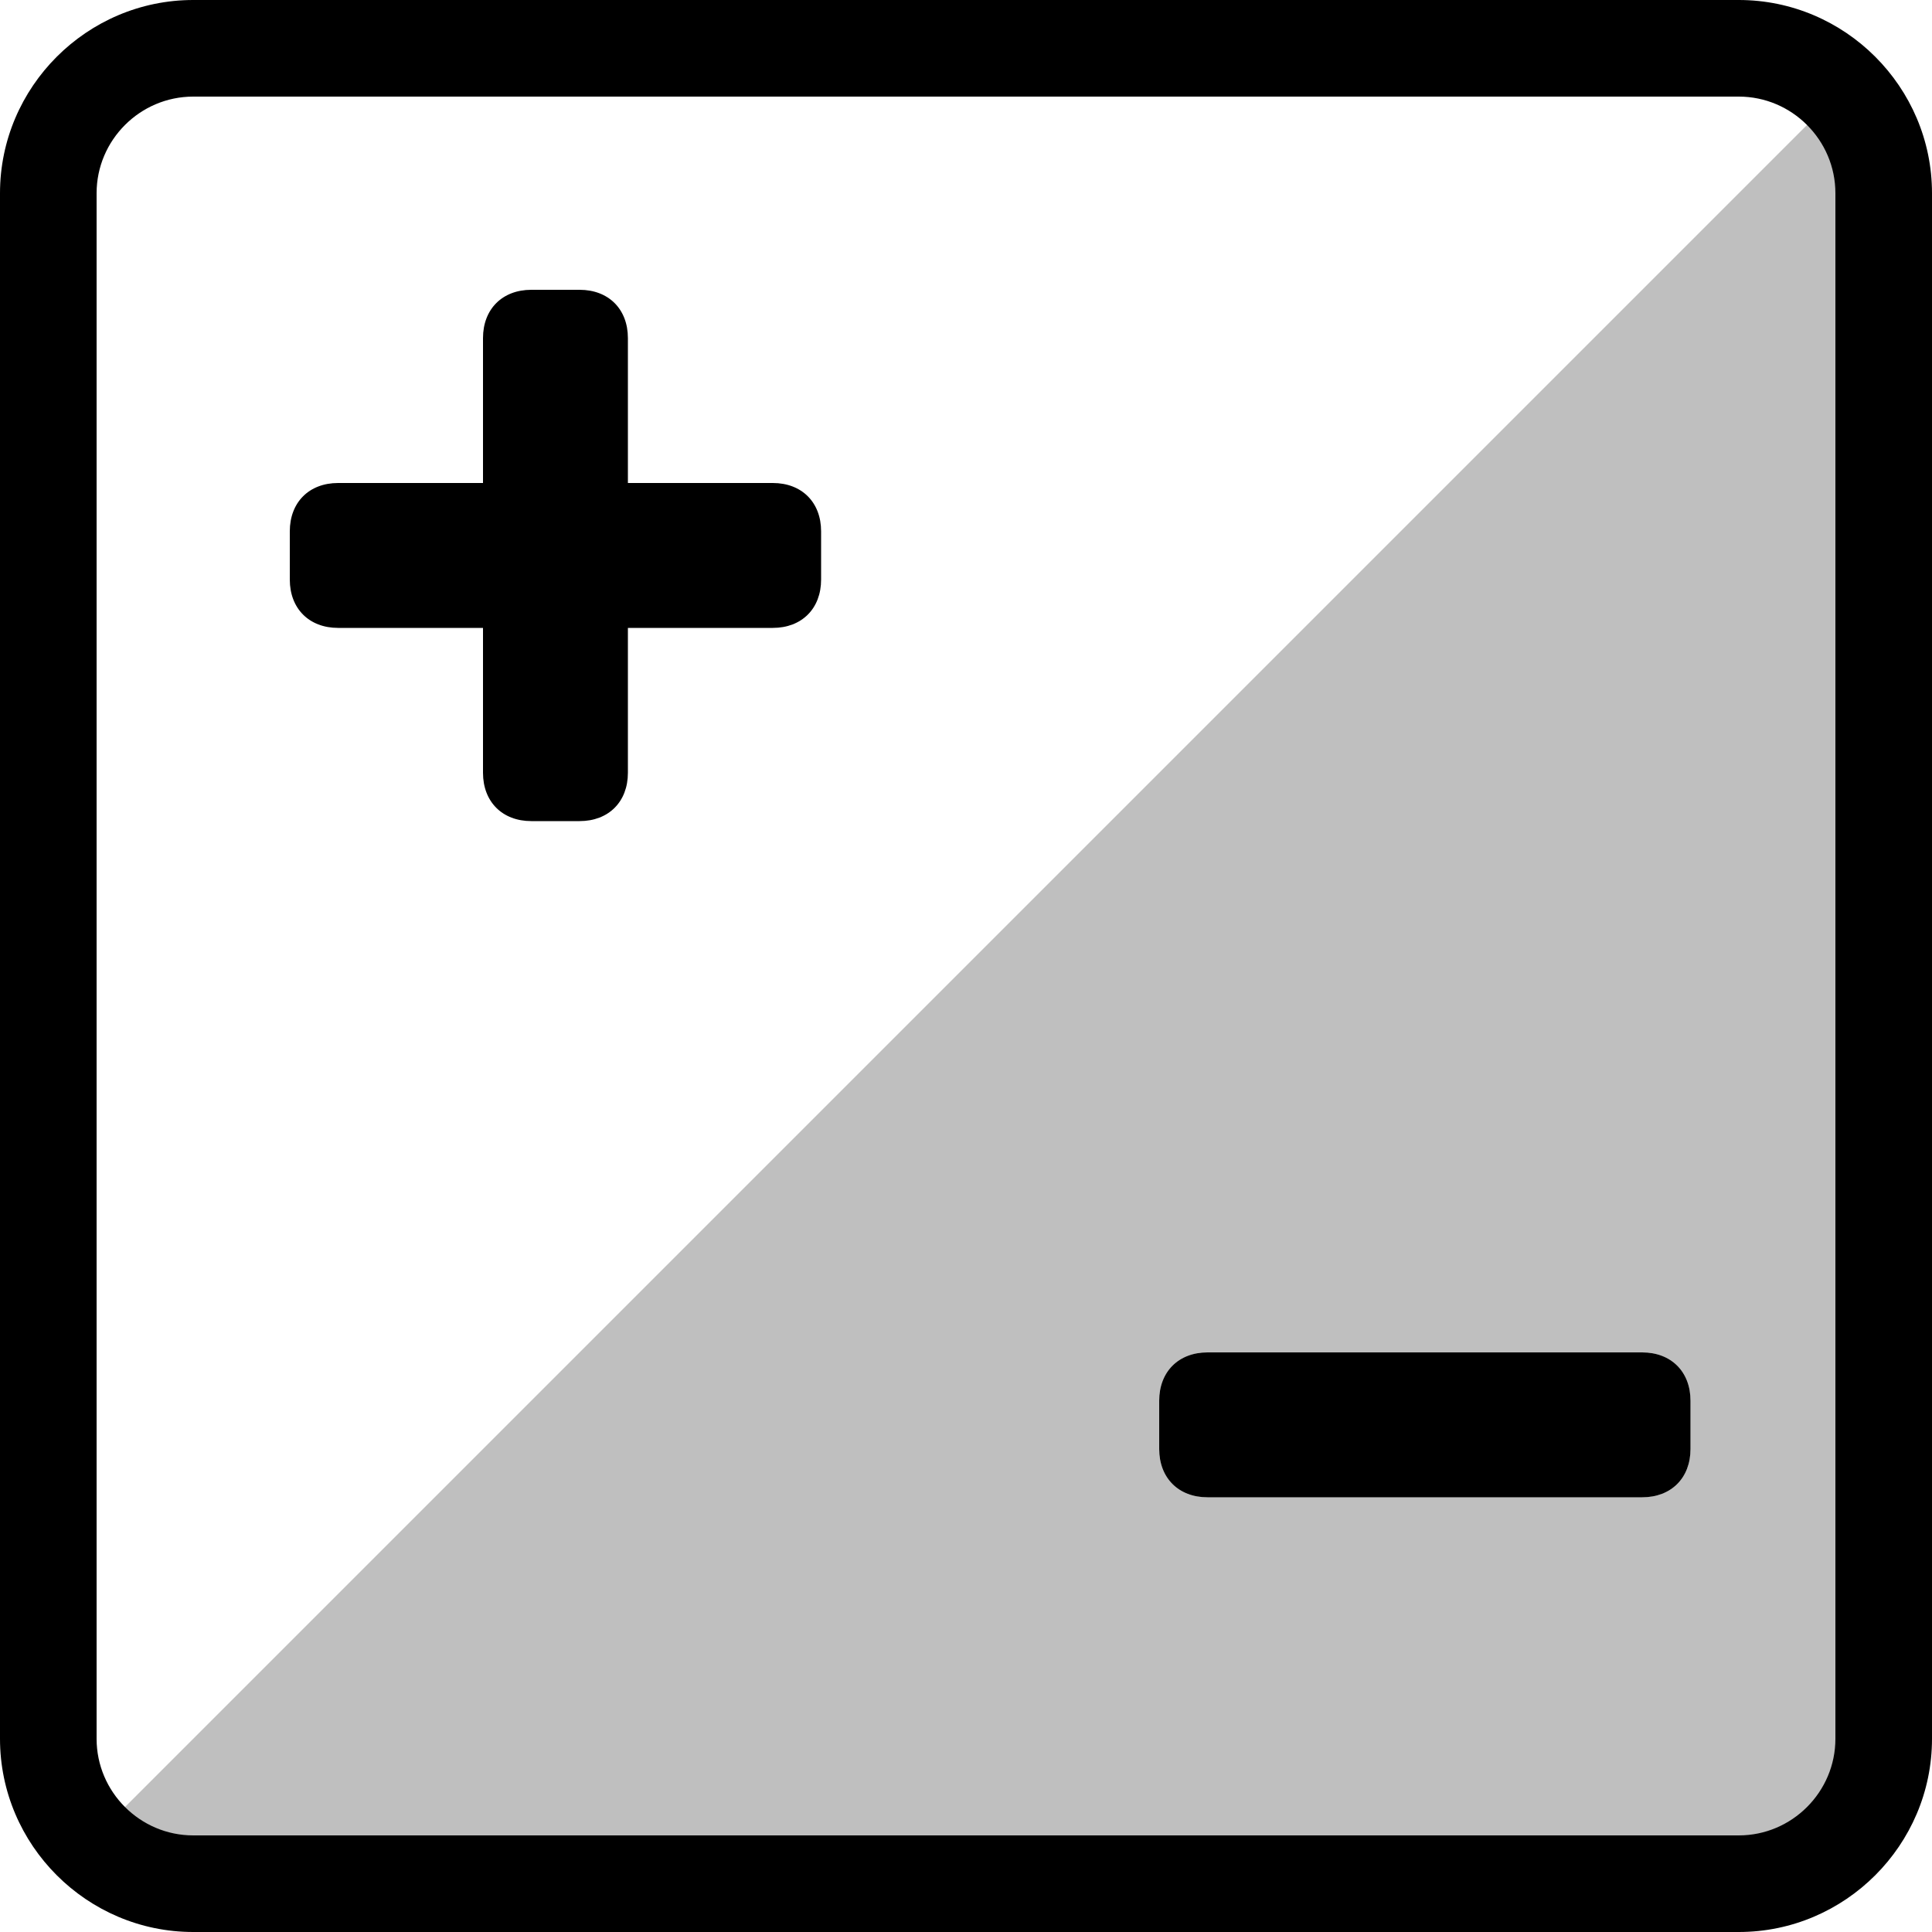 <?xml version="1.0" encoding="utf-8"?>
<!-- Generator: Adobe Illustrator 18.0.0, SVG Export Plug-In . SVG Version: 6.00 Build 0)  -->
<!DOCTYPE svg PUBLIC "-//W3C//DTD SVG 1.1//EN" "http://www.w3.org/Graphics/SVG/1.1/DTD/svg11.dtd">
<svg version="1.1" id="Layer_1" xmlns="http://www.w3.org/2000/svg" xmlns:xlink="http://www.w3.org/1999/xlink" x="0px" y="0px"
	 viewBox="0 0 40 40" enable-background="new 0 0 40 40" xml:space="preserve">
<g id="exposuresvg">
	<path id="path-1" d="M36,40H4c-2.2,0-4-1.8-4-4V4c0-2.2,1.8-4,4-4h32c2.2,0,4,1.8,4,4v32C40,38.2,38.2,40,36,40z M38,4
		c0-1.1-0.9-2-2-2H4C2.9,2,2,2.9,2,4v32c0,1.1,0.9,2,2,2h32c1.1,0,2-0.9,2-2V4z M34,31h-9c-0.6,0-1-0.4-1-1v-1c0-0.6,0.4-1,1-1h9
		c0.6,0,1,0.4,1,1v1C35,30.6,34.6,31,34,31z"/>
	<path id="path-2" opacity="0.25" d="M2,38L38,2v36H2z M35,29c0-0.6-0.4-1-1-1h-9c-0.6,0-1,0.4-1,1v1c0,0.6,0.4,1,1,1h9
		c0.6,0,1-0.4,1-1V29z"/>
	<path id="path-3" d="M16,13h-3v3c0,0.6-0.4,1-1,1h-1c-0.6,0-1-0.4-1-1v-3H7c-0.6,0-1-0.4-1-1v-1c0-0.6,0.4-1,1-1h3V7
		c0-0.6,0.4-1,1-1h1c0.6,0,1,0.4,1,1v3h3c0.6,0,1,0.4,1,1v1C17,12.6,16.6,13,16,13z"/>
</g>
</svg>
